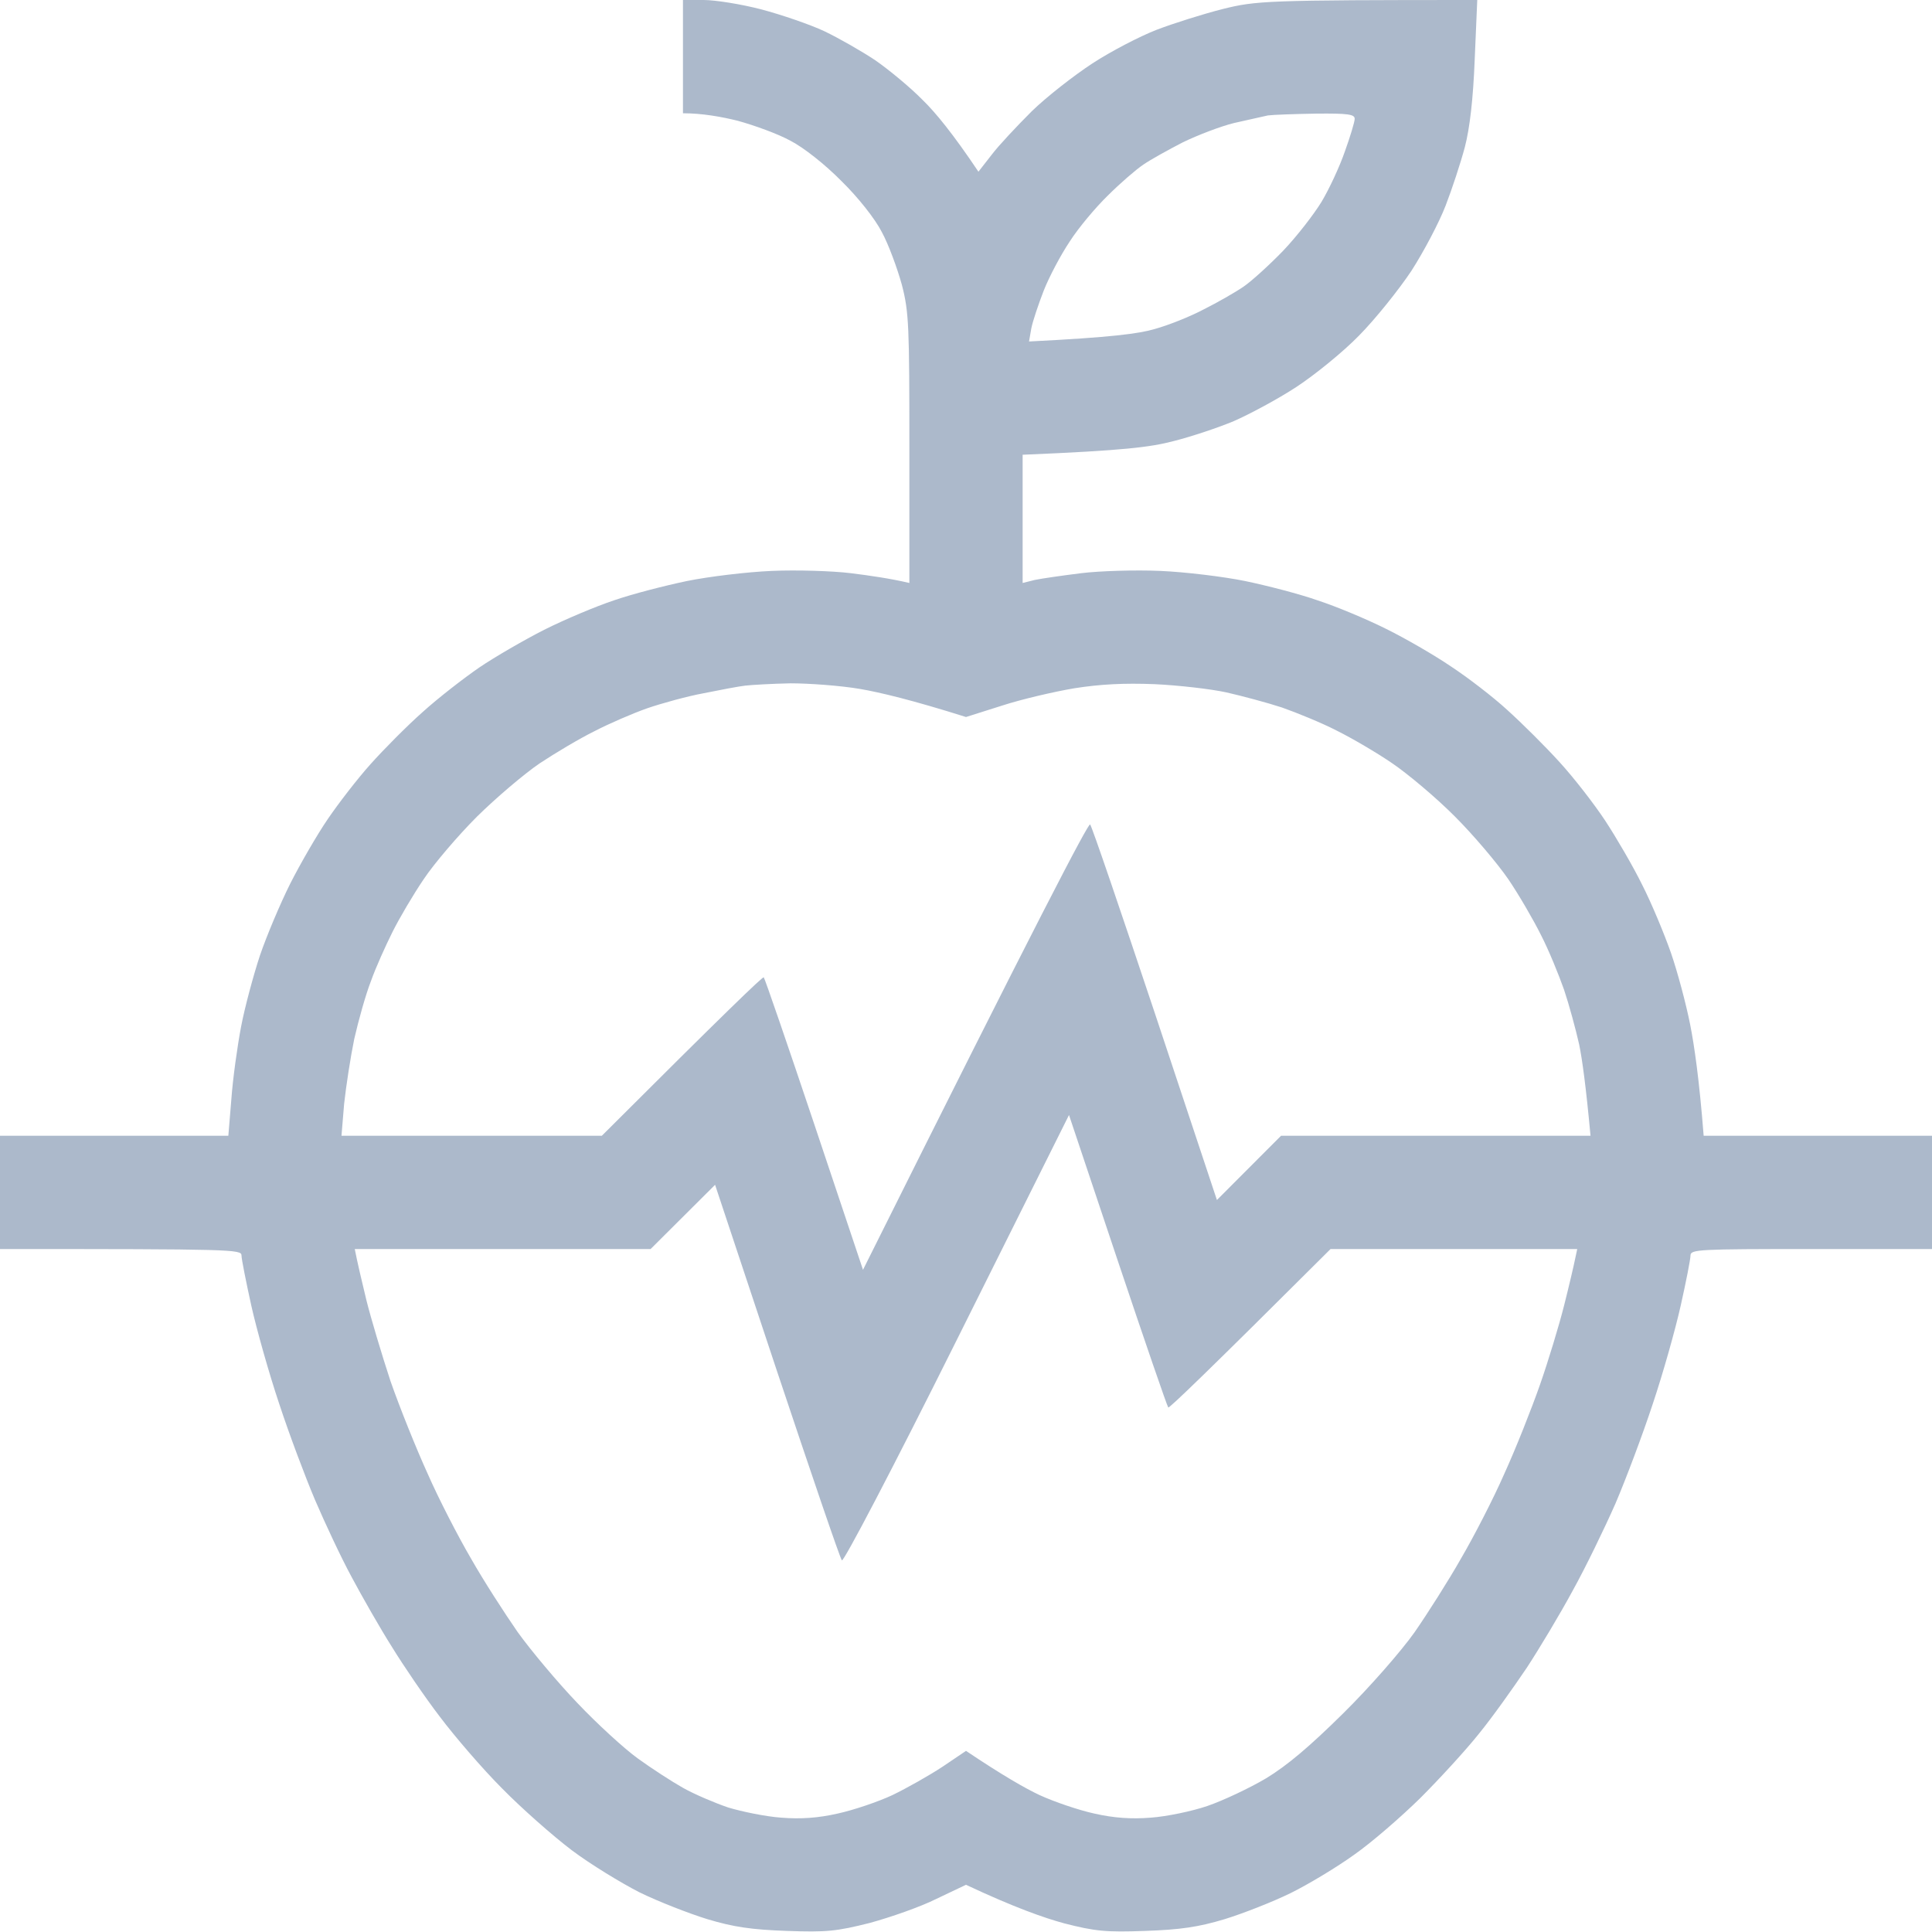 <svg width="16" height="16" viewBox="0 0 16 16" fill="none" xmlns="http://www.w3.org/2000/svg">
<g clip-path="url(#clip0_556_4057)">
<path fill-rule="evenodd" clip-rule="evenodd" d="M5.656 0H5.828C5.922 0 6.138 0.034 6.306 0.078C6.472 0.122 6.709 0.203 6.828 0.259C6.947 0.316 7.138 0.425 7.25 0.5C7.362 0.578 7.537 0.722 7.641 0.828C7.747 0.931 7.891 1.106 8.103 1.422L8.213 1.281C8.272 1.203 8.422 1.044 8.544 0.922C8.666 0.803 8.894 0.625 9.047 0.525C9.2 0.425 9.441 0.3 9.578 0.247C9.716 0.194 9.963 0.116 10.125 0.075C10.403 0.006 10.478 0 12.234 0L12.213 0.491C12.2 0.822 12.172 1.062 12.131 1.219C12.097 1.347 12.025 1.566 11.972 1.703C11.919 1.841 11.791 2.084 11.688 2.244C11.584 2.4 11.391 2.641 11.256 2.778C11.125 2.913 10.887 3.106 10.734 3.206C10.581 3.306 10.347 3.431 10.219 3.487C10.091 3.541 9.866 3.616 9.719 3.653C9.528 3.703 9.312 3.731 8.469 3.766V4.828L8.569 4.803C8.625 4.791 8.8 4.766 8.953 4.747C9.106 4.728 9.403 4.719 9.609 4.728C9.816 4.737 10.131 4.775 10.312 4.812C10.494 4.85 10.762 4.919 10.912 4.972C11.066 5.022 11.319 5.128 11.475 5.206C11.634 5.284 11.878 5.425 12.016 5.519C12.153 5.609 12.366 5.772 12.484 5.881C12.606 5.991 12.8 6.184 12.916 6.312C13.034 6.441 13.203 6.659 13.294 6.797C13.384 6.934 13.525 7.175 13.6 7.328C13.678 7.481 13.784 7.737 13.838 7.891C13.891 8.044 13.963 8.312 13.997 8.484C14.031 8.656 14.072 8.934 14.109 9.406H16V10.344H15C14.069 10.344 14 10.347 14 10.397C14 10.428 13.963 10.616 13.919 10.812C13.875 11.009 13.772 11.375 13.688 11.625C13.606 11.875 13.466 12.247 13.378 12.453C13.287 12.659 13.131 12.981 13.025 13.172C12.922 13.363 12.75 13.65 12.644 13.812C12.534 13.975 12.359 14.222 12.247 14.359C12.137 14.497 11.919 14.734 11.762 14.891C11.606 15.044 11.363 15.256 11.216 15.359C11.072 15.463 10.834 15.606 10.688 15.678C10.541 15.75 10.294 15.847 10.141 15.894C9.925 15.959 9.775 15.981 9.484 15.991C9.159 16.003 9.069 15.994 8.812 15.928C8.65 15.884 8.4 15.797 8 15.609L7.756 15.725C7.625 15.791 7.375 15.878 7.203 15.925C6.928 15.994 6.847 16.003 6.516 15.991C6.228 15.981 6.075 15.959 5.859 15.894C5.706 15.847 5.45 15.747 5.297 15.672C5.144 15.594 4.888 15.438 4.734 15.322C4.581 15.206 4.322 14.978 4.159 14.812C3.997 14.65 3.766 14.381 3.644 14.219C3.519 14.056 3.341 13.794 3.247 13.641C3.15 13.488 3 13.225 2.913 13.062C2.825 12.9 2.691 12.613 2.609 12.422C2.528 12.231 2.394 11.875 2.312 11.625C2.228 11.375 2.125 11.009 2.081 10.812C2.038 10.616 2 10.428 2 10.397C2 10.347 1.931 10.344 0 10.344V9.406H1.891L1.916 9.103C1.928 8.934 1.966 8.662 1.997 8.5C2.028 8.338 2.1 8.072 2.153 7.912C2.206 7.756 2.319 7.487 2.403 7.319C2.487 7.153 2.628 6.909 2.716 6.781C2.803 6.653 2.962 6.447 3.069 6.328C3.175 6.209 3.369 6.013 3.5 5.897C3.628 5.781 3.841 5.616 3.969 5.528C4.097 5.441 4.341 5.3 4.506 5.216C4.675 5.131 4.934 5.022 5.084 4.972C5.237 4.919 5.506 4.85 5.688 4.812C5.869 4.775 6.184 4.737 6.391 4.728C6.597 4.719 6.894 4.728 7.047 4.747C7.2 4.766 7.375 4.791 7.531 4.828V3.719C7.531 2.703 7.528 2.587 7.469 2.359C7.431 2.222 7.359 2.025 7.303 1.922C7.247 1.812 7.106 1.634 6.969 1.5C6.834 1.363 6.656 1.222 6.547 1.166C6.444 1.109 6.247 1.038 6.109 1C5.972 0.966 5.812 0.938 5.656 0.938V0ZM10.219 1.019C10.106 1.047 9.919 1.119 9.797 1.178C9.675 1.241 9.528 1.322 9.469 1.363C9.409 1.403 9.275 1.519 9.175 1.619C9.075 1.716 8.931 1.887 8.859 2C8.784 2.112 8.688 2.294 8.644 2.406C8.6 2.519 8.553 2.659 8.541 2.719L8.522 2.828C9.203 2.794 9.434 2.763 9.562 2.725C9.675 2.694 9.856 2.622 9.969 2.562C10.081 2.506 10.228 2.422 10.297 2.375C10.366 2.328 10.516 2.191 10.628 2.075C10.741 1.956 10.881 1.775 10.944 1.672C11.006 1.569 11.094 1.381 11.137 1.256C11.181 1.134 11.219 1.009 11.219 0.984C11.219 0.947 11.166 0.938 10.897 0.941C10.722 0.944 10.544 0.95 10.5 0.956C10.456 0.966 10.331 0.994 10.219 1.019ZM5.828 5.741C5.691 5.766 5.478 5.825 5.359 5.866C5.237 5.909 5.041 5.994 4.922 6.056C4.8 6.116 4.597 6.237 4.469 6.322C4.341 6.409 4.106 6.609 3.95 6.763C3.794 6.919 3.594 7.153 3.509 7.281C3.422 7.409 3.306 7.606 3.25 7.719C3.194 7.831 3.112 8.012 3.072 8.125C3.028 8.238 2.969 8.45 2.934 8.603C2.903 8.753 2.866 8.994 2.85 9.141L2.828 9.406H4.984C6.013 8.378 6.319 8.084 6.325 8.094C6.334 8.103 6.522 8.65 6.744 9.312L7.147 10.516C8.609 7.584 9.016 6.809 9.028 6.828C9.044 6.847 9.284 7.553 9.566 8.397L10.078 9.938L10.609 9.406H13.172C13.134 8.994 13.103 8.772 13.078 8.65C13.05 8.525 12.994 8.319 12.953 8.197C12.909 8.072 12.825 7.866 12.762 7.744C12.7 7.619 12.578 7.409 12.491 7.281C12.403 7.153 12.206 6.919 12.05 6.763C11.894 6.606 11.659 6.409 11.531 6.322C11.403 6.234 11.194 6.112 11.069 6.05C10.947 5.987 10.741 5.903 10.616 5.859C10.494 5.819 10.284 5.763 10.156 5.734C10.028 5.706 9.759 5.675 9.562 5.666C9.309 5.656 9.113 5.666 8.897 5.7C8.731 5.728 8.459 5.791 8.297 5.844L8 5.938C7.553 5.797 7.287 5.734 7.125 5.706C6.963 5.678 6.7 5.659 6.547 5.659C6.394 5.662 6.225 5.672 6.172 5.678C6.119 5.684 5.966 5.713 5.828 5.741ZM7.925 11.094C7.391 12.166 6.984 12.941 6.972 12.922C6.956 12.903 6.716 12.197 6.434 11.353L5.922 9.812L5.388 10.344H2.938C2.959 10.453 2.997 10.613 3.034 10.766C3.072 10.919 3.163 11.222 3.234 11.438C3.309 11.653 3.447 11.997 3.541 12.203C3.631 12.409 3.794 12.725 3.9 12.906C4.003 13.088 4.178 13.359 4.287 13.516C4.397 13.669 4.619 13.934 4.781 14.103C4.944 14.275 5.169 14.481 5.281 14.562C5.394 14.644 5.562 14.753 5.656 14.806C5.75 14.859 5.919 14.931 6.031 14.969C6.144 15.003 6.341 15.044 6.469 15.053C6.631 15.066 6.775 15.056 6.938 15.019C7.066 14.991 7.272 14.922 7.391 14.866C7.509 14.809 7.697 14.703 7.806 14.631L8 14.5C8.303 14.703 8.488 14.809 8.609 14.866C8.731 14.922 8.934 14.991 9.062 15.019C9.225 15.056 9.369 15.066 9.531 15.053C9.659 15.044 9.872 15 10 14.956C10.128 14.912 10.347 14.809 10.484 14.728C10.659 14.622 10.847 14.463 11.125 14.188C11.344 13.972 11.606 13.672 11.716 13.516C11.822 13.363 11.997 13.088 12.1 12.906C12.206 12.725 12.369 12.409 12.459 12.203C12.553 11.997 12.684 11.666 12.753 11.469C12.822 11.272 12.912 10.975 12.953 10.812C12.994 10.65 13.034 10.478 13.044 10.428L13.062 10.344H11.019C9.988 11.372 9.681 11.666 9.675 11.656C9.666 11.647 9.478 11.1 9.256 10.438L8.853 9.234L7.925 11.094Z" fill="#ACB9CB"/>
</g>
<defs>
<clipPath id="clip0_556_4057">
<rect width="16" height="16" fill="white"/>
</clipPath>
</defs>
</svg>
